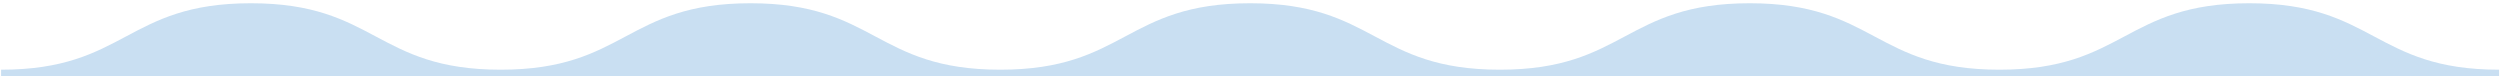 <?xml version="1.0" encoding="UTF-8"?>
<svg width="688px" height="21px" viewBox="0 0 688 21" version="1.1" xmlns="http://www.w3.org/2000/svg" xmlns:xlink="http://www.w3.org/1999/xlink">
    <!-- Generator: Sketch 48.2 (47327) - http://www.bohemiancoding.com/sketch -->
    <title>Group 13</title>
    <desc>Created with Sketch.</desc>
    <defs></defs>
    <g id="Artboard-Copy" stroke="none" stroke-width="1" fill="none" fill-rule="evenodd" transform="translate(-605, -1897)">
        <g id="Group-13" transform="translate(949, 1907.5) scale(-1, 1) rotate(180) translate(-949, -1907.5) translate(605, 1897)" fill="#c9dff2" fill-rule="nonzero">
            <g id="wave">
                <path d="M137.789,0 L275.278,0 L412.766,0 L550.254,0 L687.743,0 L687.743,1.819 C653.371,1.819 653.371,20.106 618.999,20.106 C584.626,20.106 584.626,1.819 550.254,1.819 C515.882,1.819 515.882,20.106 481.51,20.106 C447.138,20.106 447.138,1.819 412.766,1.819 C378.394,1.819 378.394,20.106 344.022,20.106 C309.65,20.106 309.65,1.819 275.278,1.819 C240.906,1.819 240.906,20.106 206.534,20.106 C172.161,20.106 172.161,1.819 137.789,1.819 C103.417,1.819 103.417,20.106 69.045,20.106 C34.673,20.106 34.673,1.819 0.301,1.819 L0.301,0 L137.789,0 Z" id="Combined-Shape"></path>
            </g>
        </g>
    </g>
</svg>